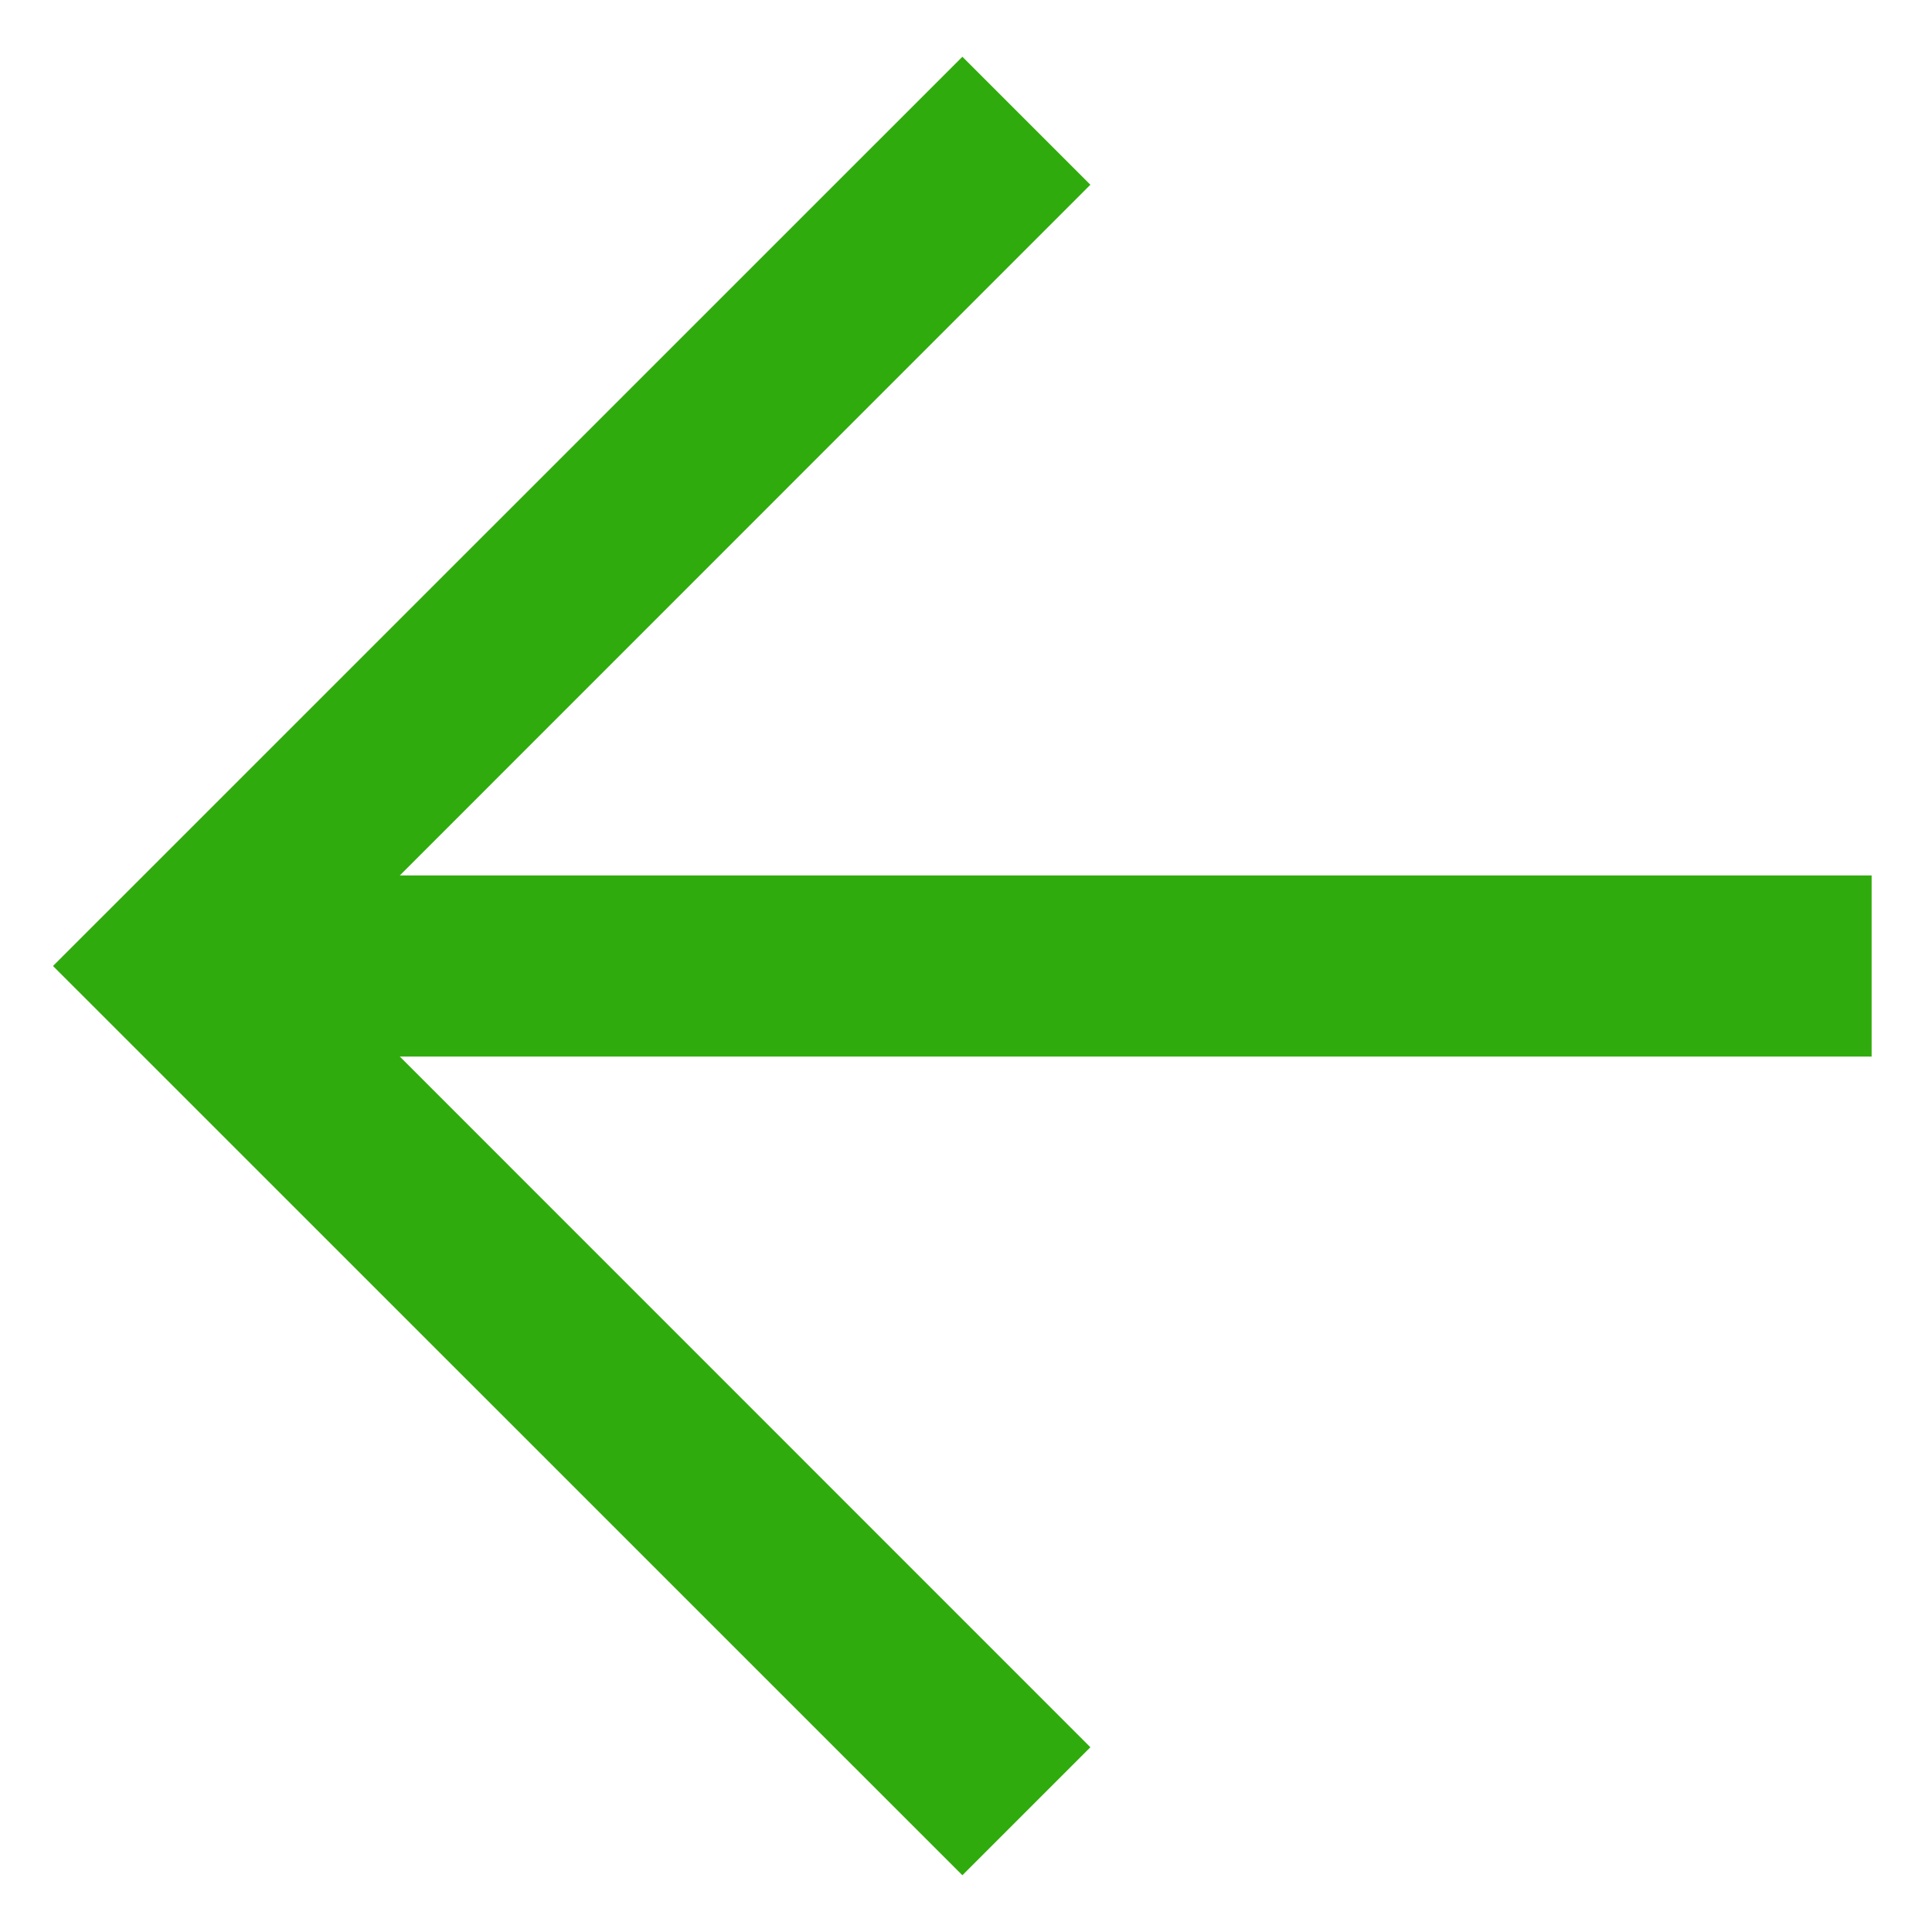 <svg width="100%" height="100%" viewBox="0 0 16 16" fill="none" xmlns="http://www.w3.org/2000/svg">
<path d="M3.311 8.75L9.03 14.47L7.97 15.53L0.439 8L7.97 0.47L9.03 1.53L3.311 7.25L15.5 7.25L15.5 8.75L3.311 8.75Z" fill="#30ab0d"></path>
</svg>